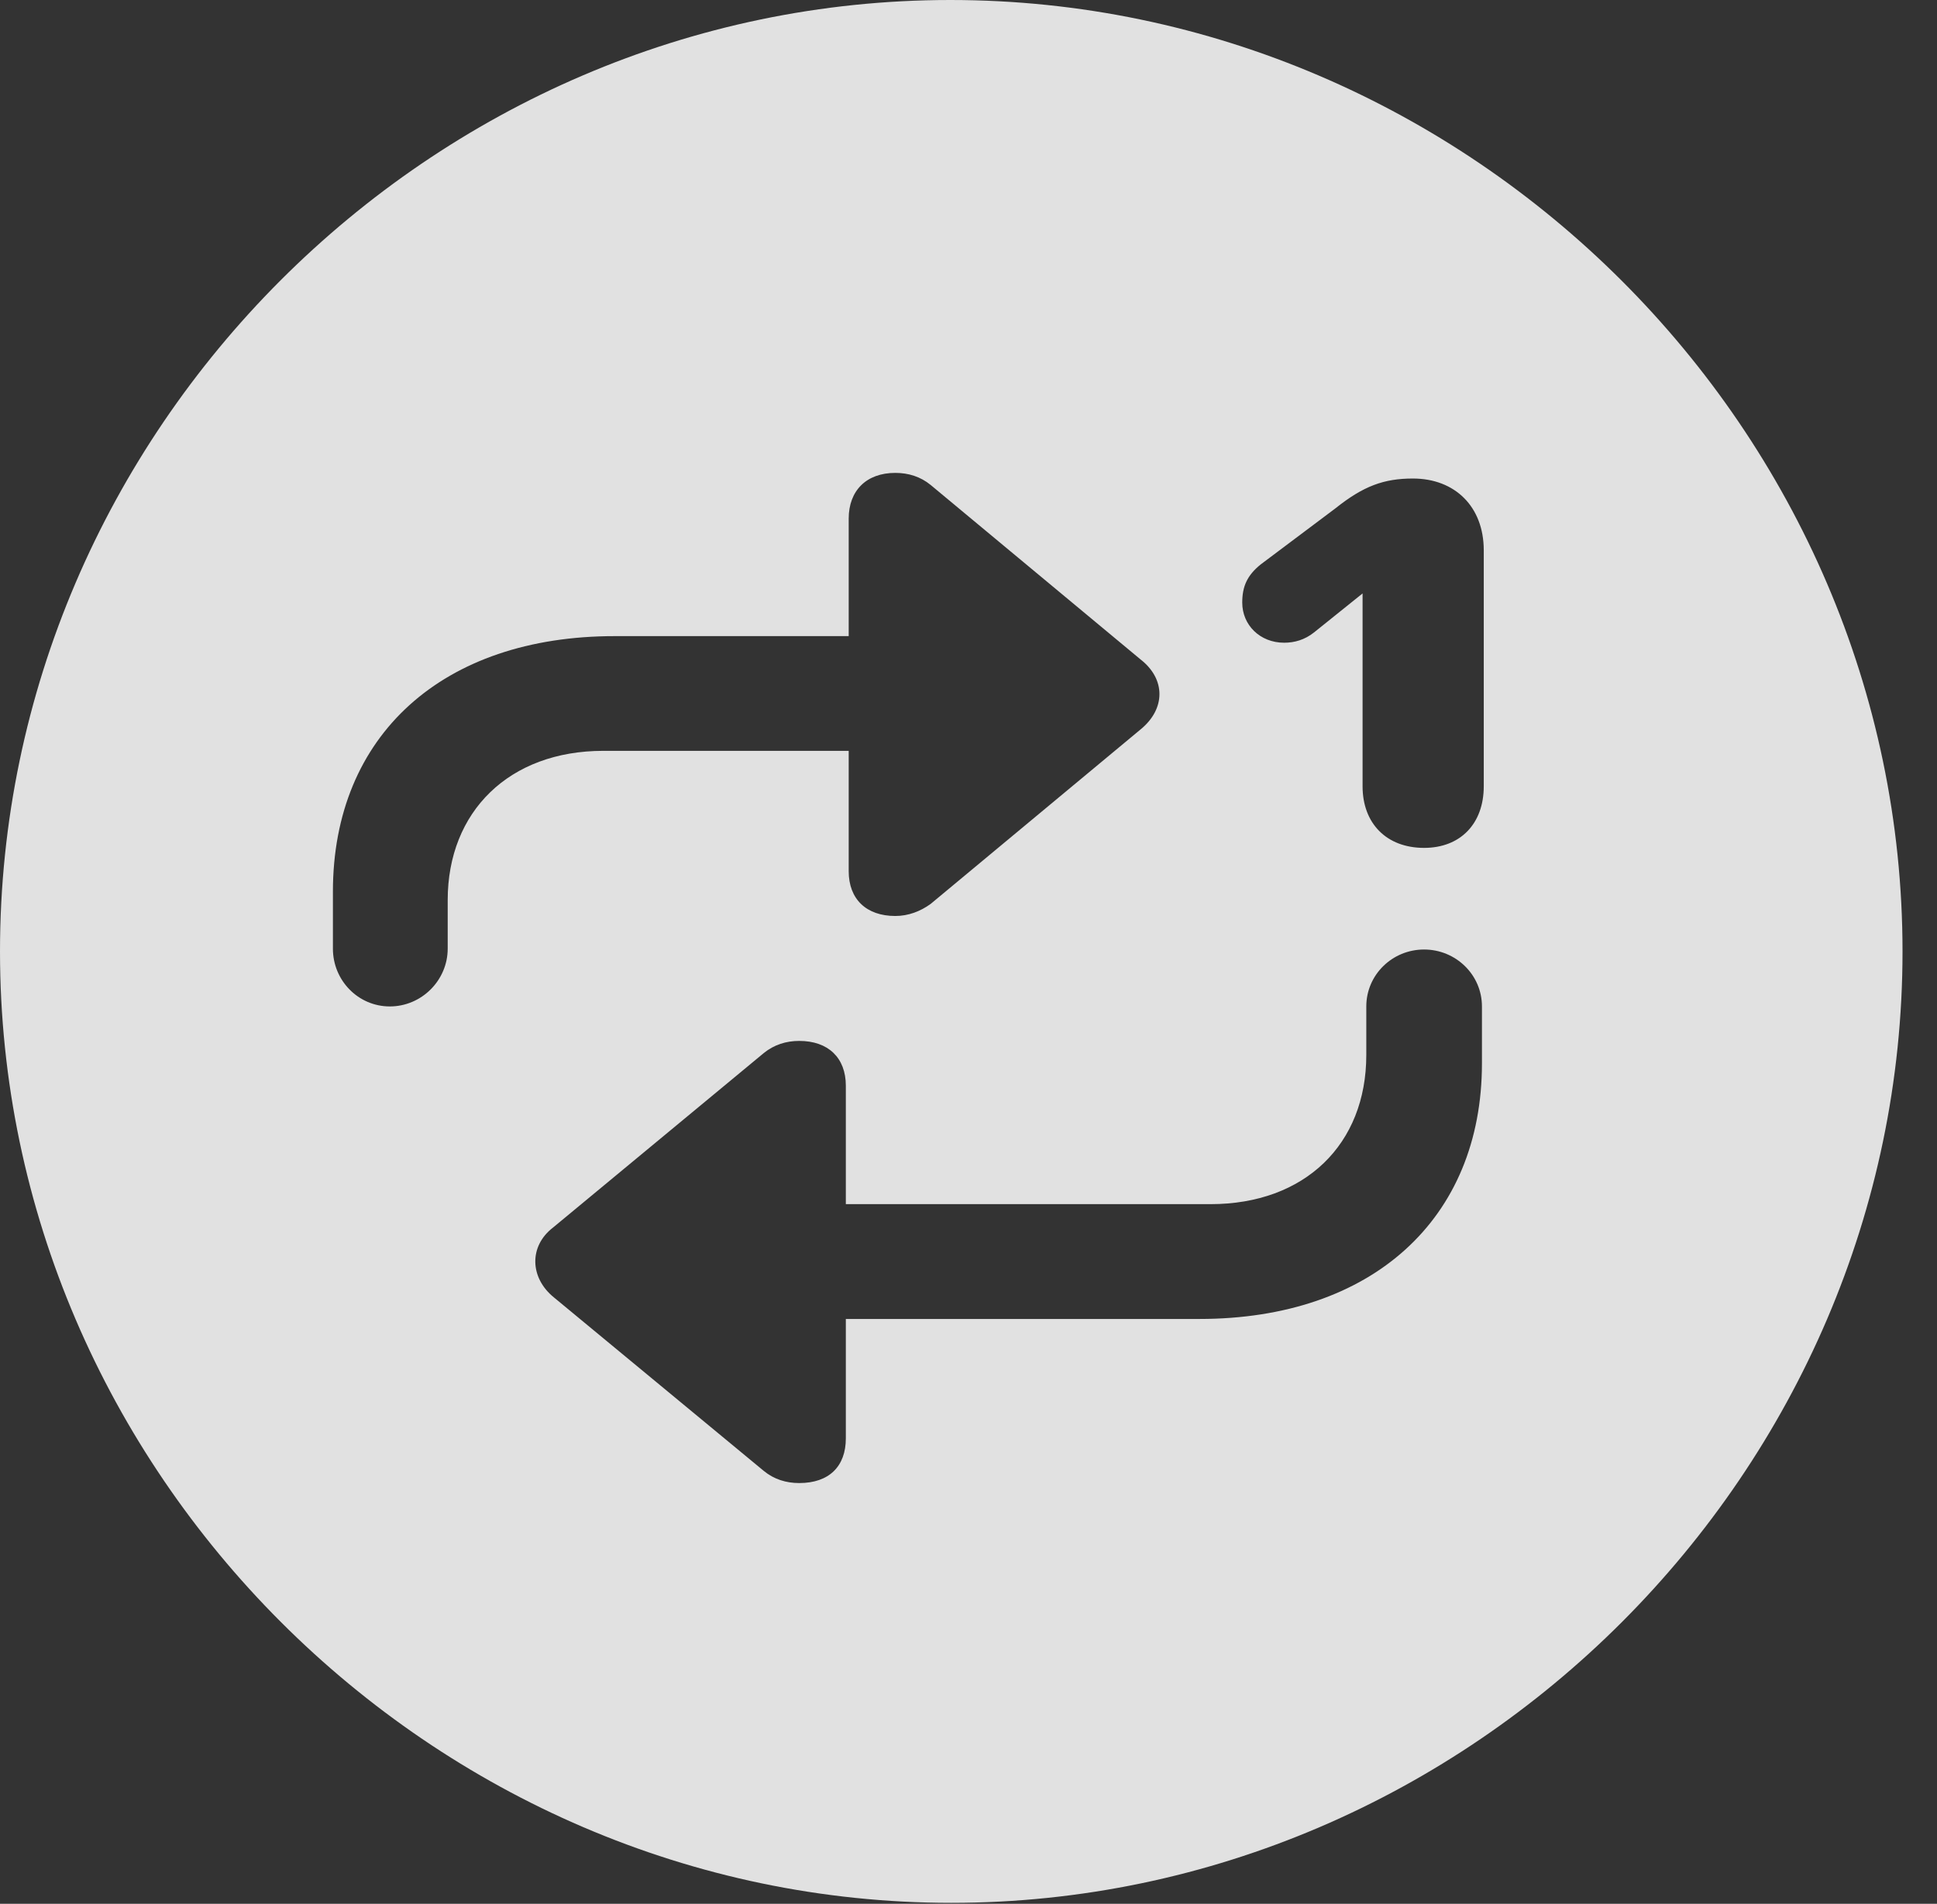 <?xml version="1.0" encoding="UTF-8"?>
<!--Generator: Apple Native CoreSVG 232.5-->
<!DOCTYPE svg
PUBLIC "-//W3C//DTD SVG 1.1//EN"
       "http://www.w3.org/Graphics/SVG/1.1/DTD/svg11.dtd">
<svg version="1.1" xmlns="http://www.w3.org/2000/svg" xmlns:xlink="http://www.w3.org/1999/xlink" width="20.283" height="19.932">
 <rect width="100%" height="100%" fill="#333333" stroke="none"/>
 <g>
  <rect height="19.932" opacity="0" width="20.283" x="0" y="0"/>
  <path d="M19.922 9.961C19.922 15.4 15.41 19.922 9.961 19.922C4.521 19.922 0 15.4 0 9.961C0 4.512 4.512 0 9.951 0C15.4 0 19.922 4.512 19.922 9.961ZM14.307 10.537L14.307 11.045C14.307 11.982 13.662 12.607 12.676 12.607L8.857 12.607L8.857 11.367C8.857 11.074 8.672 10.898 8.369 10.898C8.232 10.898 8.105 10.938 7.998 11.025L5.791 12.852C5.537 13.047 5.547 13.379 5.801 13.584L7.998 15.4C8.105 15.488 8.232 15.527 8.369 15.527C8.682 15.527 8.857 15.352 8.857 15.059L8.857 13.809L12.559 13.809C14.365 13.809 15.518 12.764 15.518 11.133L15.518 10.537C15.518 10.205 15.244 9.941 14.912 9.941C14.58 9.941 14.307 10.205 14.307 10.537ZM8.887 5.43L8.887 6.66L6.436 6.66C4.639 6.66 3.486 7.695 3.486 9.336L3.486 9.932C3.486 10.264 3.75 10.537 4.082 10.537C4.414 10.537 4.688 10.264 4.688 9.932L4.688 9.424C4.688 8.496 5.332 7.861 6.318 7.861L8.887 7.861L8.887 9.121C8.887 9.414 9.072 9.59 9.375 9.59C9.512 9.59 9.639 9.541 9.746 9.463L11.943 7.637C12.207 7.422 12.207 7.109 11.943 6.904L9.746 5.078C9.639 4.99 9.512 4.951 9.375 4.951C9.072 4.951 8.887 5.137 8.887 5.43ZM13.984 5.322L13.203 5.908C13.057 6.025 13.008 6.143 13.008 6.309C13.008 6.543 13.193 6.729 13.447 6.729C13.555 6.729 13.662 6.699 13.76 6.621L14.268 6.213L14.268 8.232C14.268 8.623 14.521 8.877 14.912 8.877C15.293 8.877 15.537 8.623 15.537 8.232L15.537 5.762C15.537 5.303 15.234 5.01 14.795 5.01C14.492 5.01 14.277 5.088 13.984 5.322Z" fill="#ffffff" fill-opacity="0.85"/>
 </g>
</svg>
